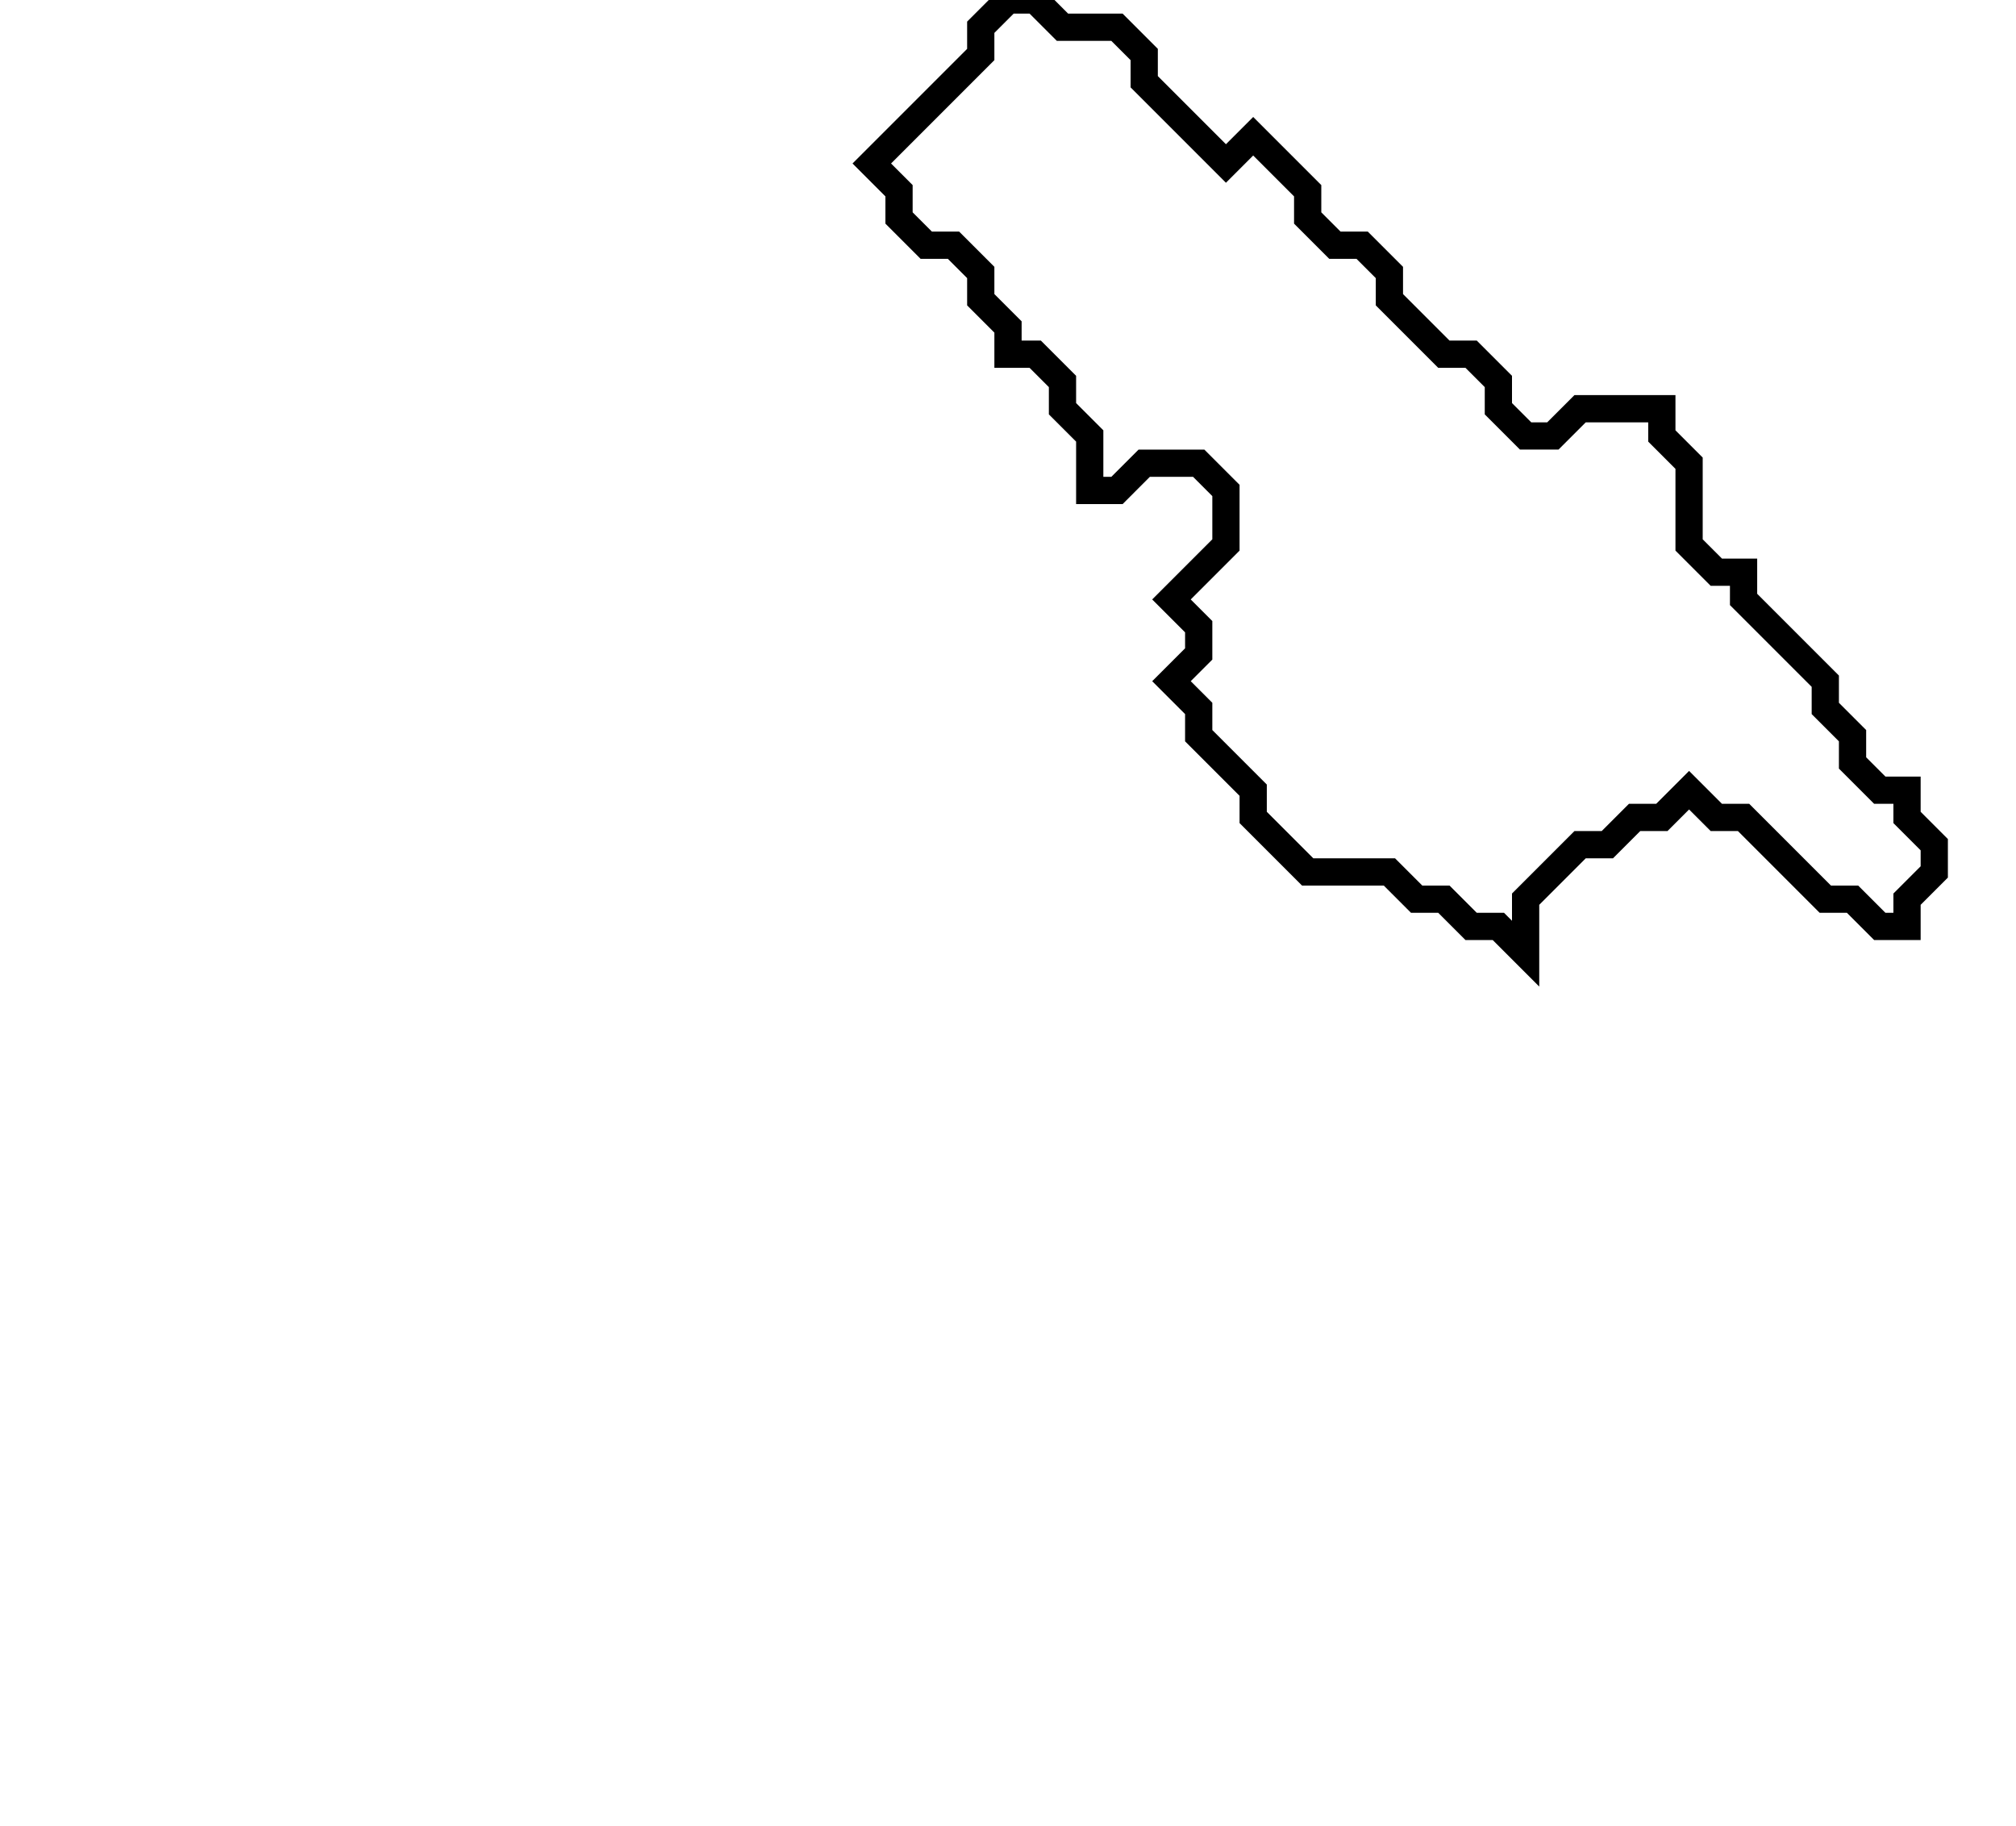 <svg xmlns="http://www.w3.org/2000/svg" width="74" height="67">
  <path d="M 37,0 L 36,1 L 36,2 L 32,6 L 33,7 L 33,8 L 34,9 L 35,9 L 36,10 L 36,11 L 37,12 L 37,13 L 38,13 L 39,14 L 39,15 L 40,16 L 40,18 L 41,18 L 42,17 L 44,17 L 45,18 L 45,20 L 43,22 L 44,23 L 44,24 L 43,25 L 44,26 L 44,27 L 46,29 L 46,30 L 48,32 L 51,32 L 52,33 L 53,33 L 54,34 L 55,34 L 56,35 L 56,33 L 58,31 L 59,31 L 60,30 L 61,30 L 62,29 L 63,30 L 64,30 L 67,33 L 68,33 L 69,34 L 70,34 L 70,33 L 71,32 L 71,31 L 70,30 L 70,29 L 69,29 L 68,28 L 68,27 L 67,26 L 67,25 L 64,22 L 64,21 L 63,21 L 62,20 L 62,17 L 61,16 L 61,15 L 58,15 L 57,16 L 56,16 L 55,15 L 55,14 L 54,13 L 53,13 L 51,11 L 51,10 L 50,9 L 49,9 L 48,8 L 48,7 L 46,5 L 45,6 L 42,3 L 42,2 L 41,1 L 39,1 L 38,0 Z" fill="none" stroke="black" stroke-width="1"/>
</svg>